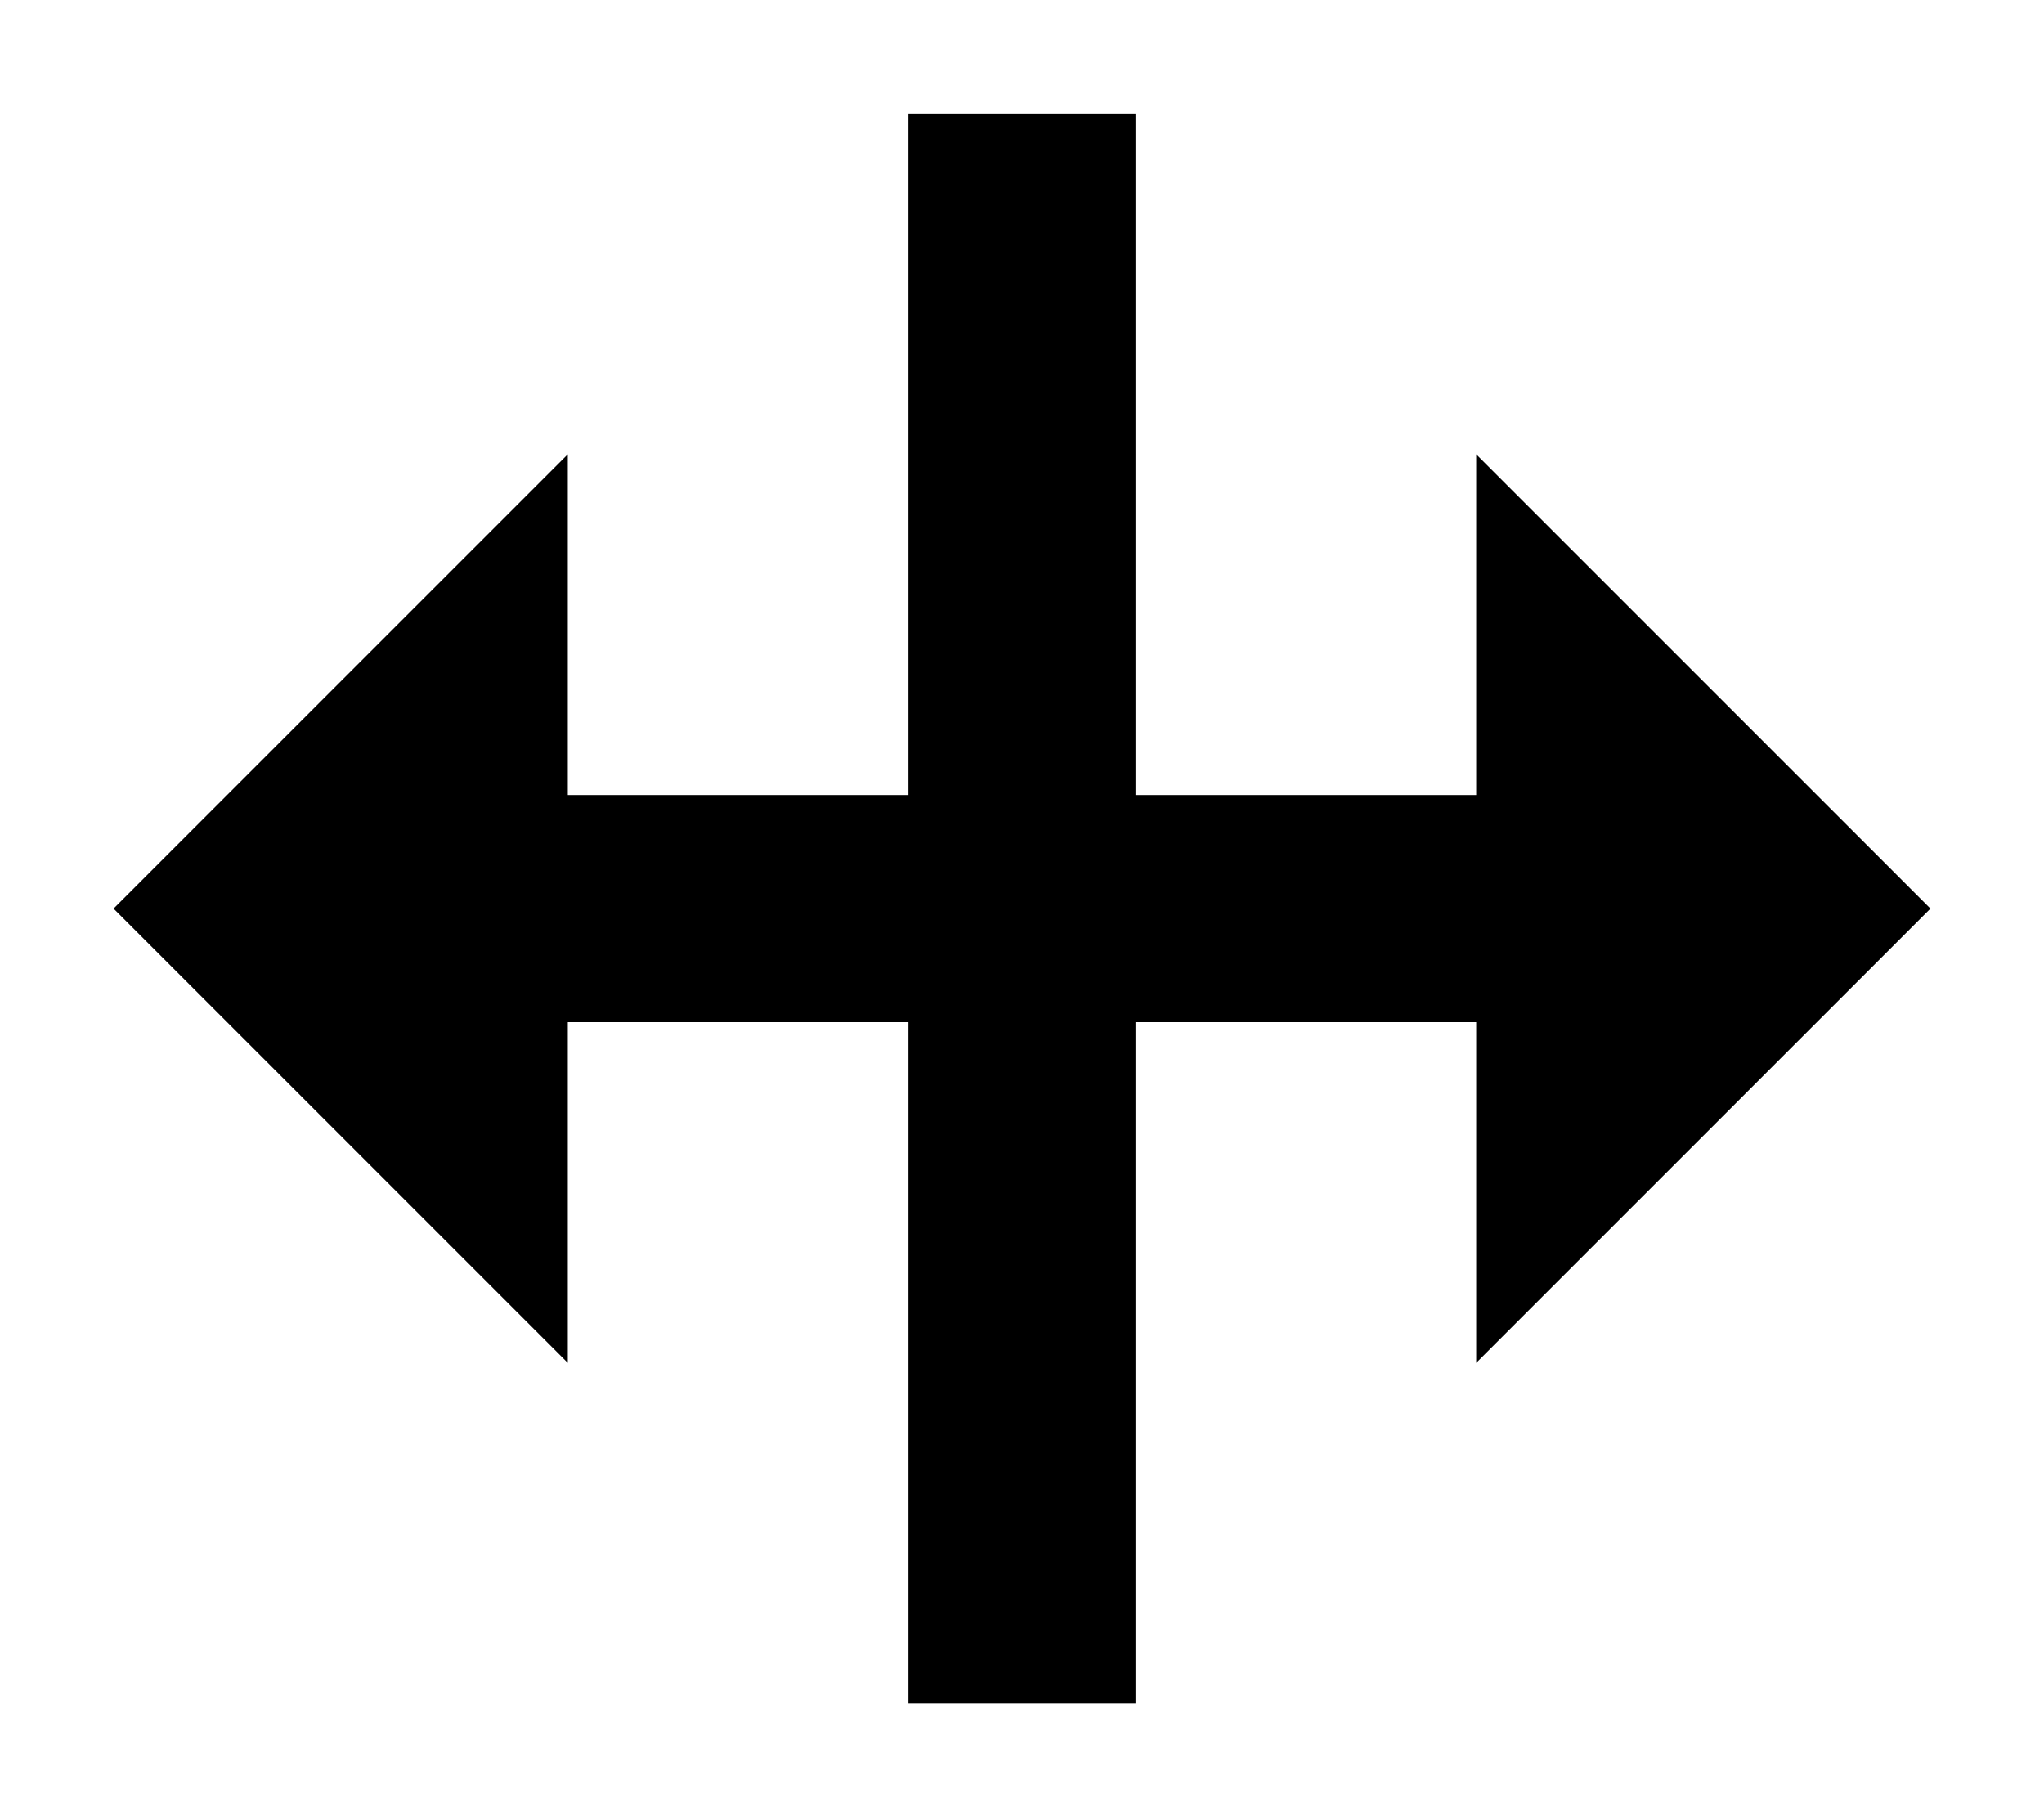 <svg data-icon="CursorResizeCol" aria-hidden="true" focusable="false" viewBox="0 0 18 16" version="1.1" xmlns="http://www.w3.org/2000/svg">
  <path fill="currentColor" d="M17 8l-4-4v3h-3V1H8v6H5V4L1 8l4 4V9h3v6h2V9h3v3z"></path>
</svg>